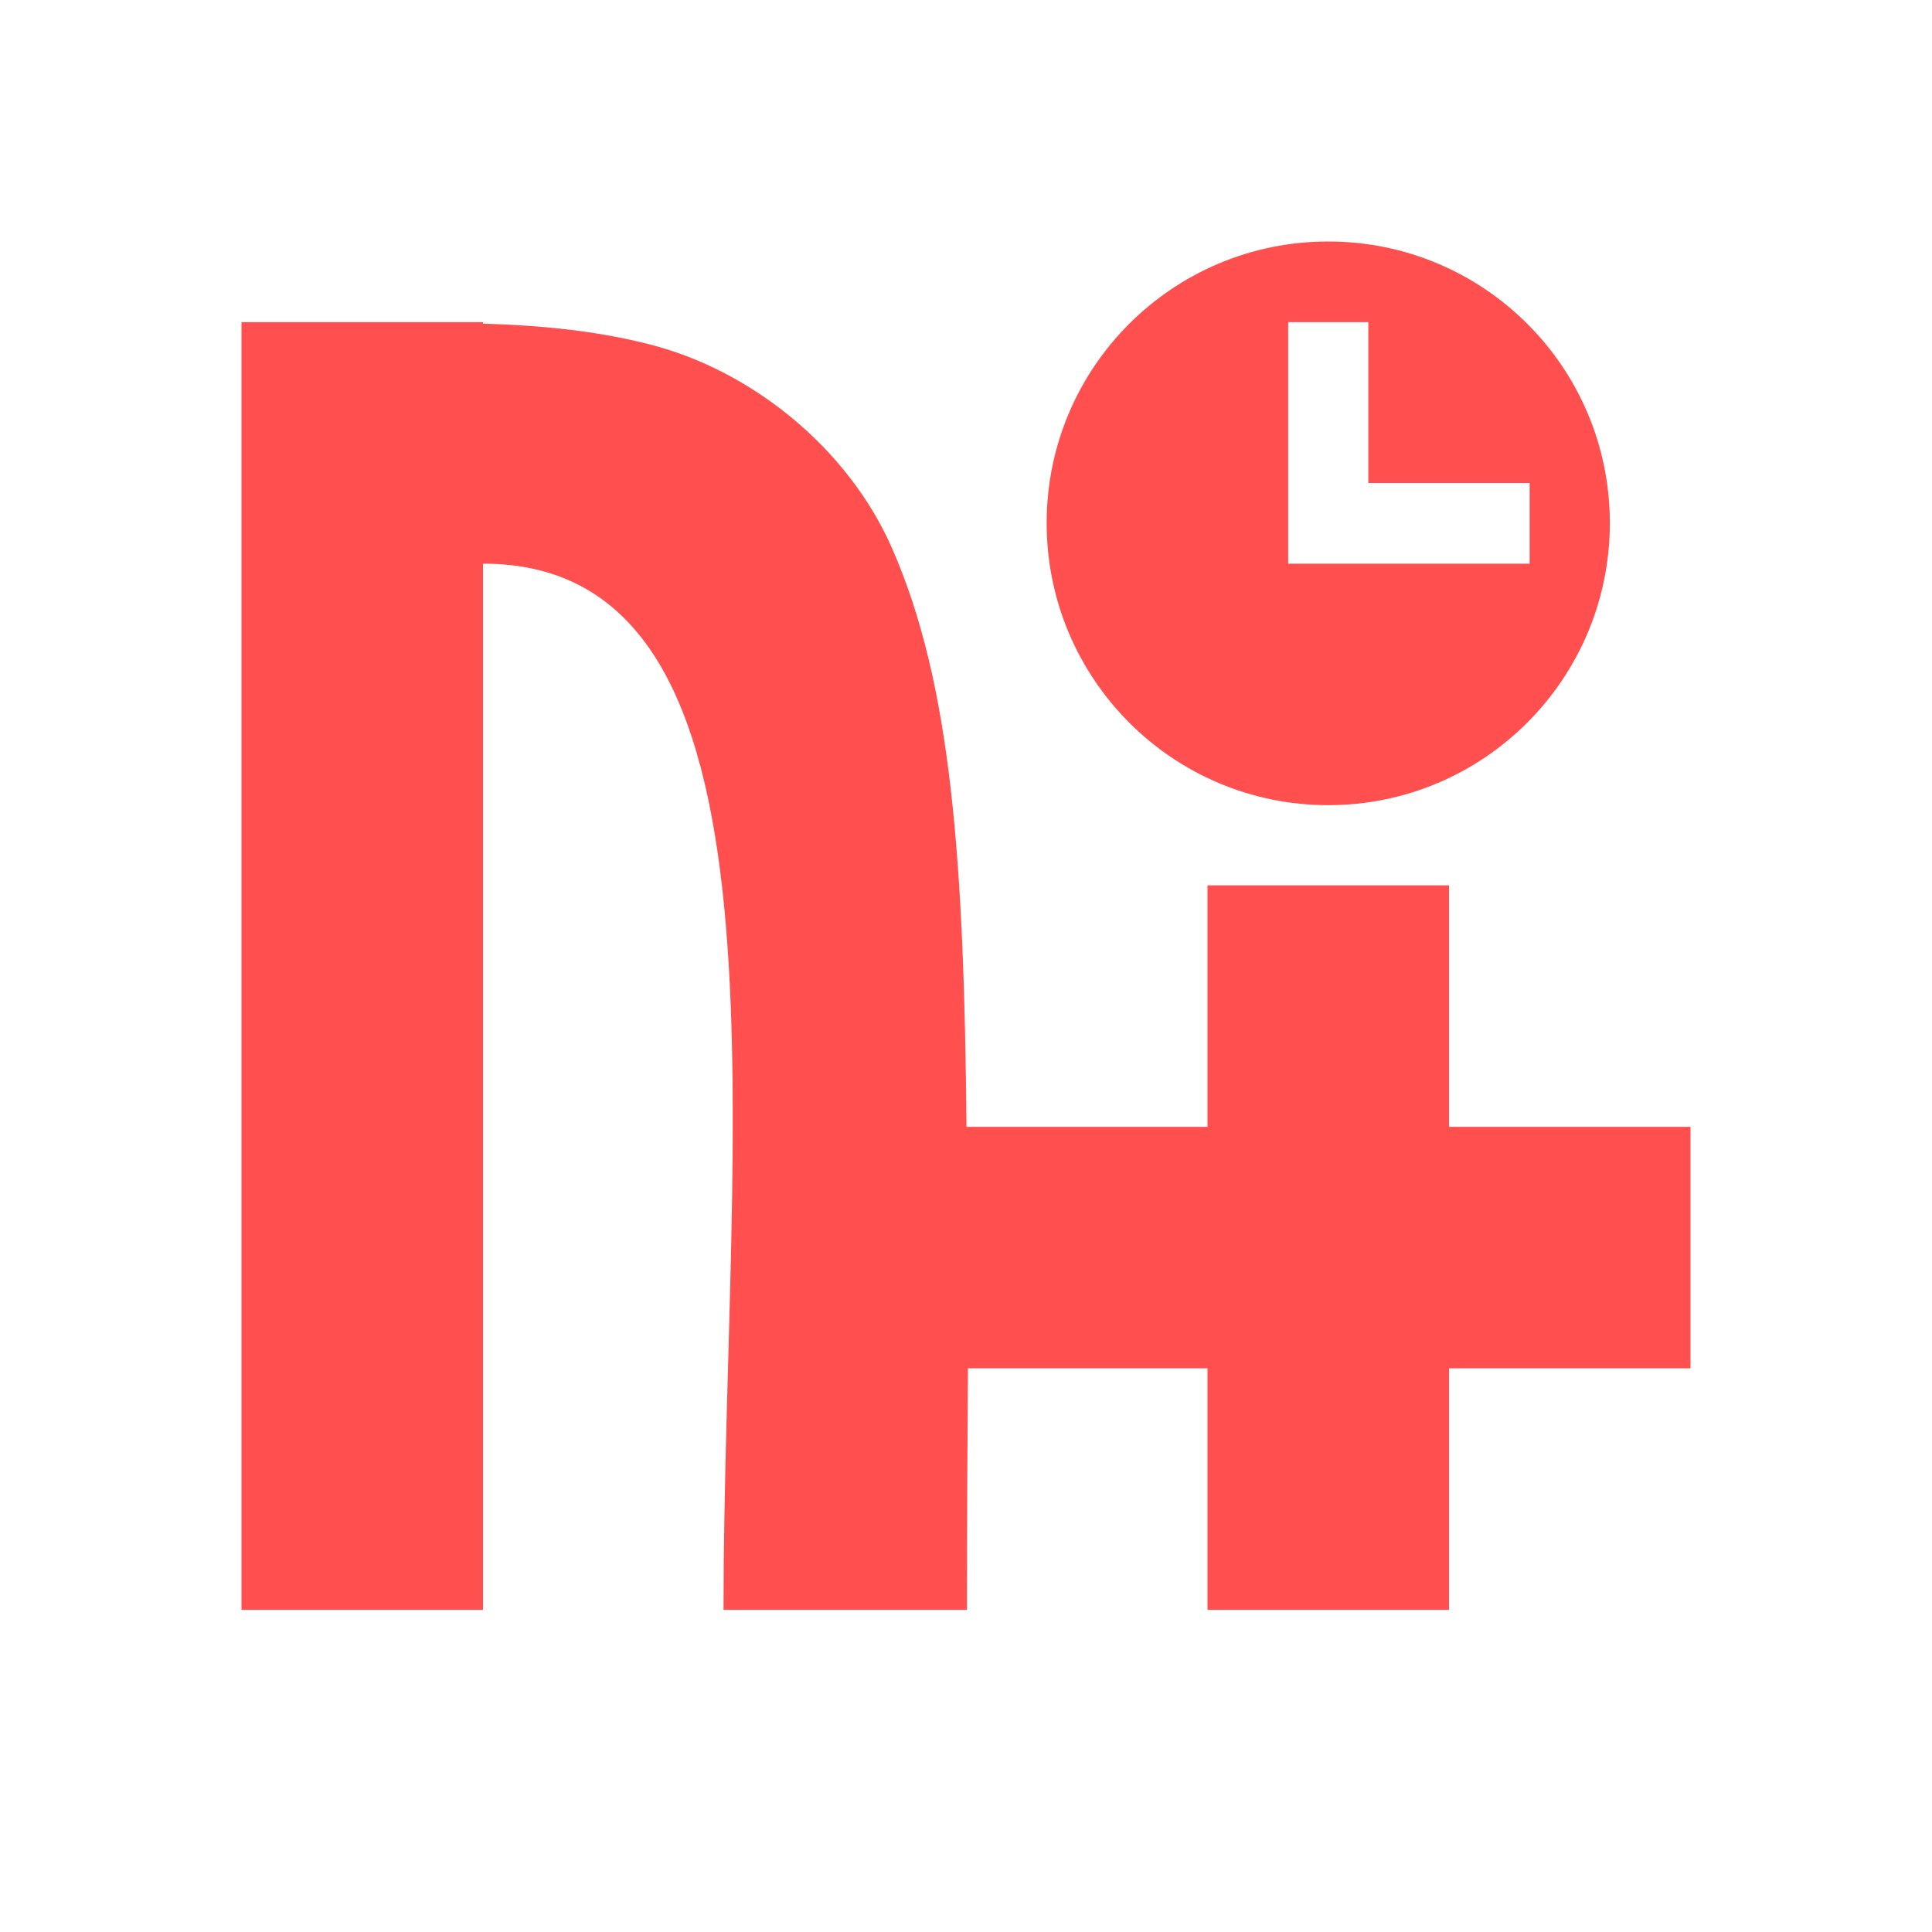 <svg xmlns="http://www.w3.org/2000/svg" xmlns:xlink="http://www.w3.org/1999/xlink" width="16" height="16" viewBox="0 0 16 16" version="1.1">
<g id="surface1">
<path style=" stroke:none;fill-rule:nonzero;fill:rgb(100%,30.98%,30.98%);fill-opacity:1;" d="M 11 2 C 9.711 2 8.668 3.043 8.668 4.332 C 8.668 5.621 9.711 6.668 11 6.668 C 12.289 6.668 13.332 5.621 13.332 4.332 C 13.332 3.043 12.289 2 11 2 Z M 2 2.668 L 2 13.332 L 4 13.332 L 4 4.668 C 6.668 4.668 5.992 9.332 5.992 13.332 L 8.008 13.332 C 8.008 12.574 8.012 11.977 8.016 11.332 L 10 11.332 L 10 13.332 L 12 13.332 L 12 11.332 L 14 11.332 L 14 9.332 L 12 9.332 L 12 7.332 L 10 7.332 L 10 9.332 L 8.004 9.332 C 7.984 7.141 7.883 5.668 7.387 4.539 C 7.012 3.688 6.199 3.059 5.379 2.852 C 4.934 2.738 4.48 2.695 4 2.68 L 4 2.668 Z M 10.668 2.668 L 11.332 2.668 L 11.332 4 L 12.668 4 L 12.668 4.668 L 10.668 4.668 Z M 10.668 2.668 "/>
</g>
</svg>
